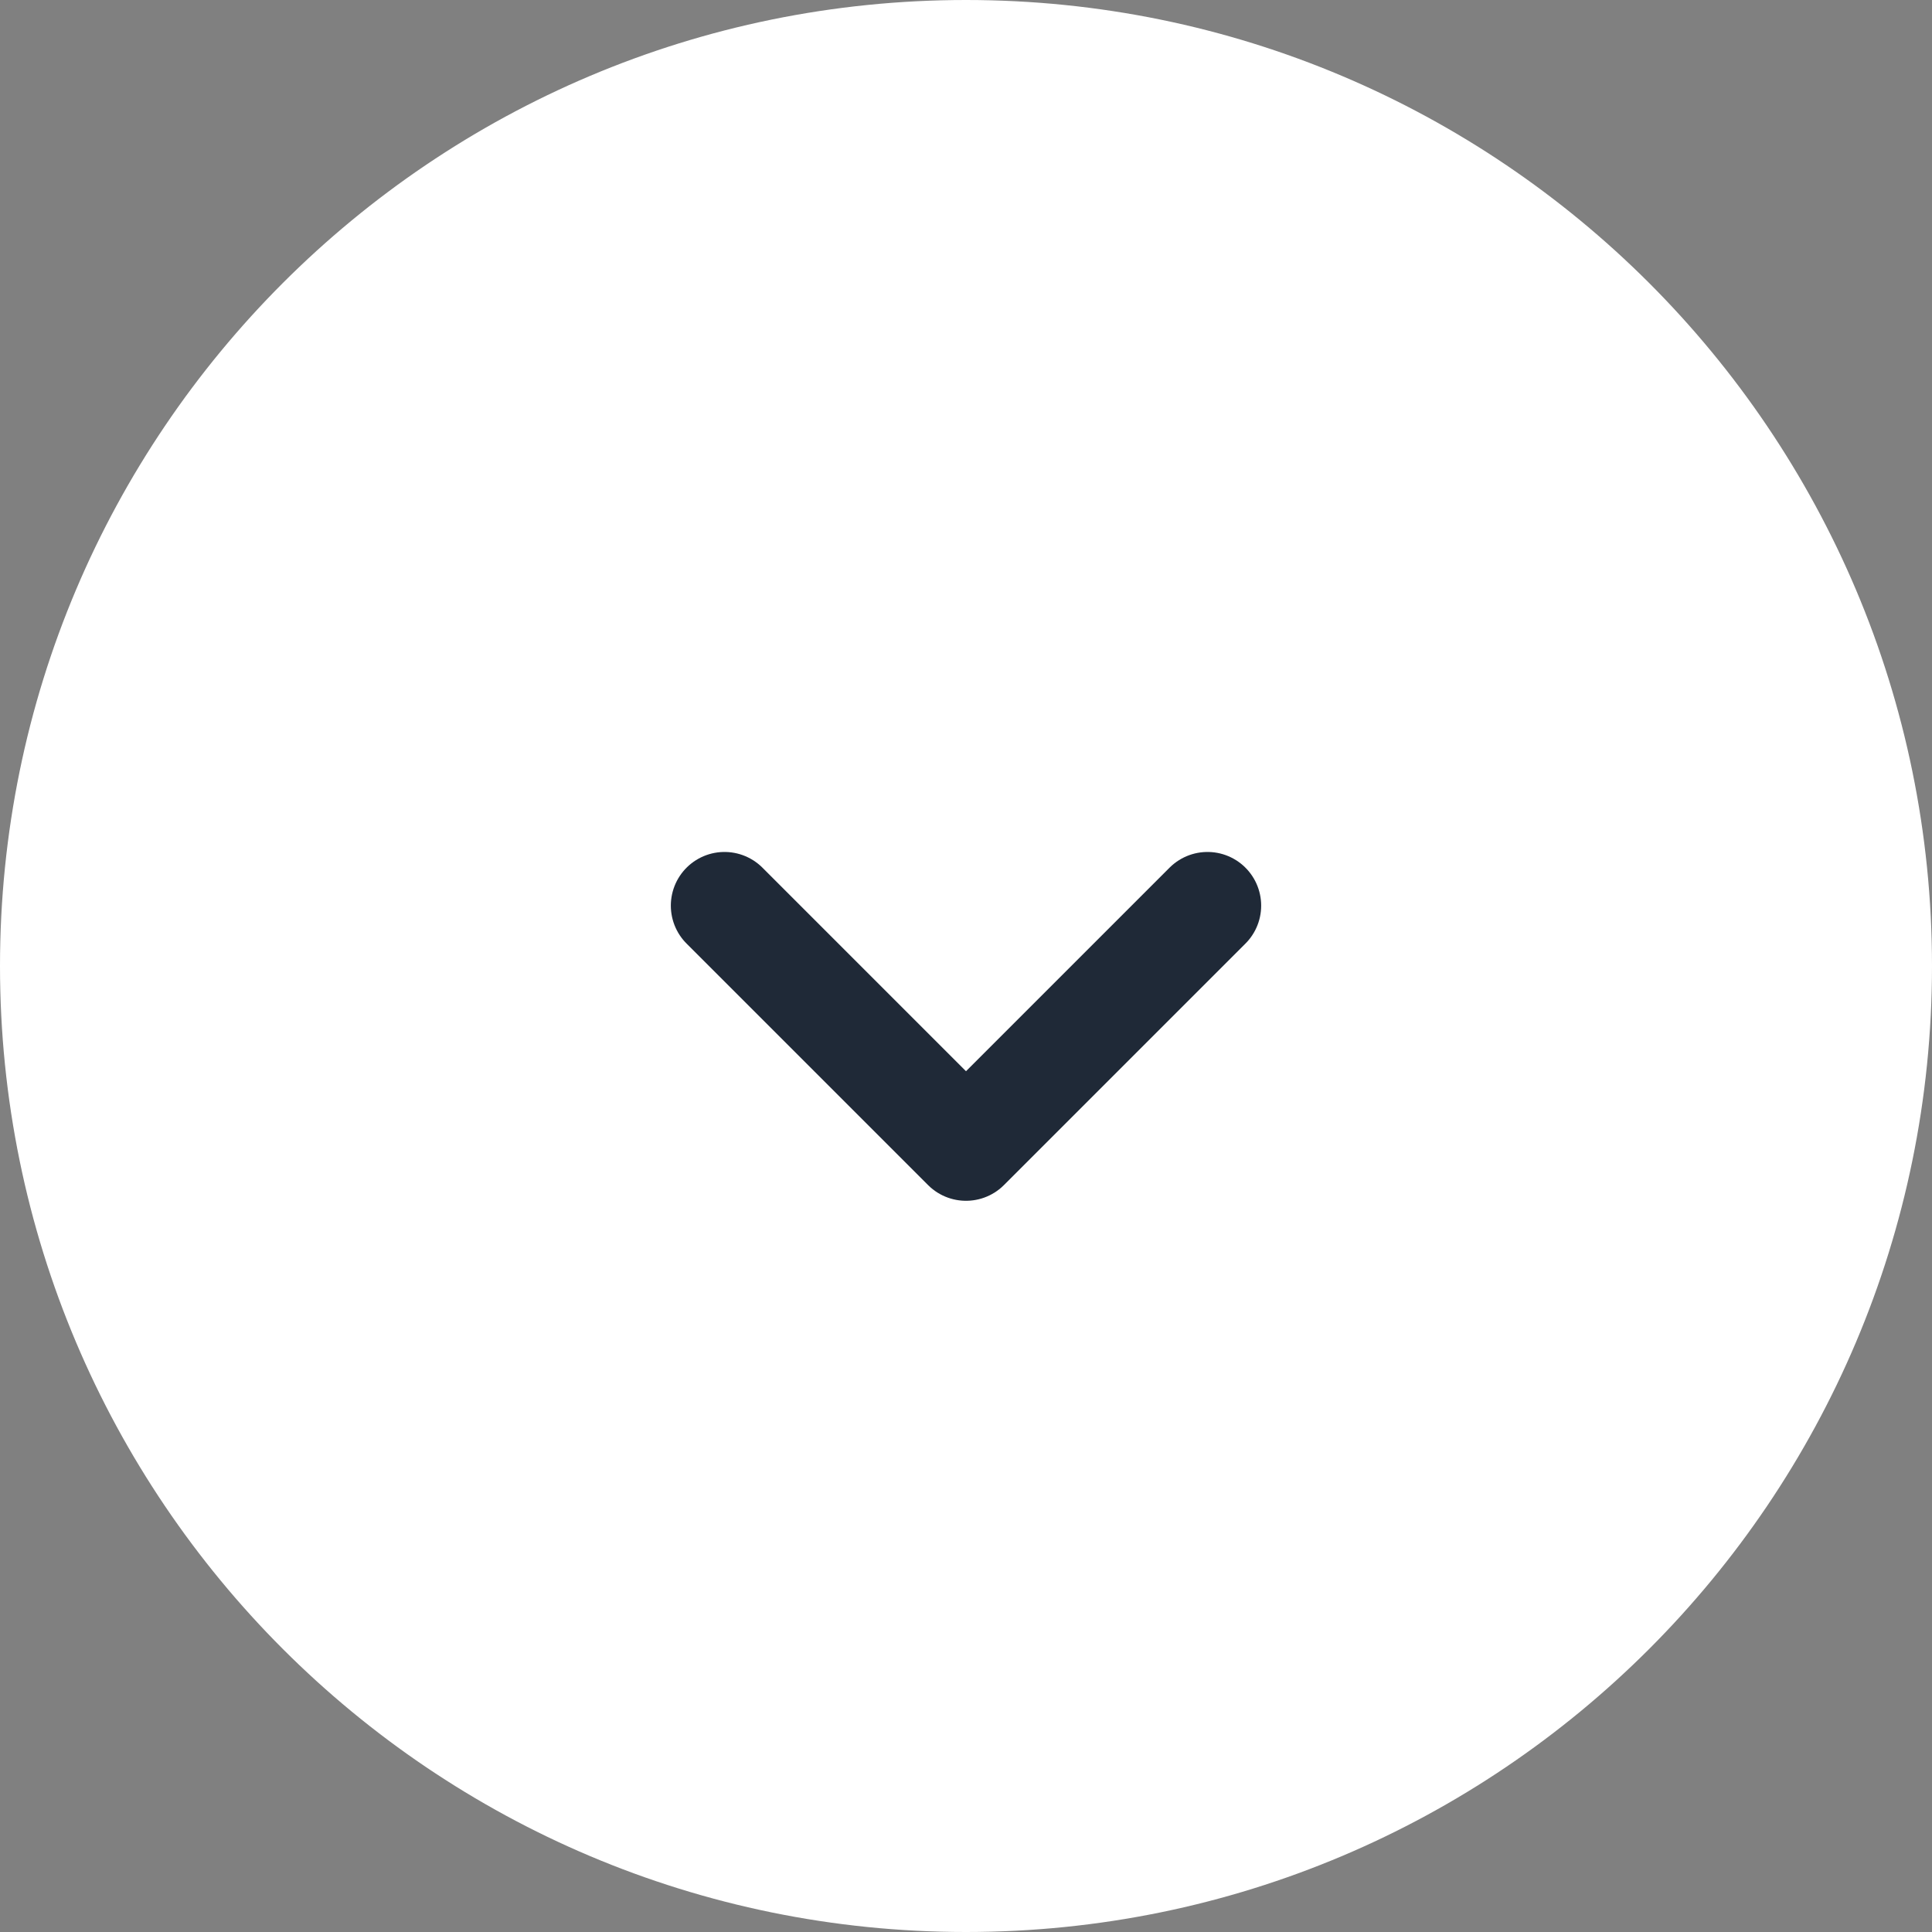 <svg preserveAspectRatio="none" width="100%" height="100%" overflow="visible" style="display: block;" viewBox="0 0 36 36" fill="none" xmlns="http://www.w3.org/2000/svg">
<rect x="0" y="0" width="36" height="36" fill="#808080" stroke="none"/>
<g id="Group 3">
<path id="Ellipse 2" d="M18 1.5C27.113 1.5 34.5 8.887 34.5 18C34.5 27.113 27.113 34.5 18 34.5C8.887 34.5 1.5 27.113 1.5 18C1.5 8.887 8.887 1.5 18 1.5Z" fill="white" stroke="white" stroke-width="3"/>
<path id="Vector" d="M22.5 16.875L18 21.375L13.5 16.875" stroke="#1F2937" stroke-width="2" stroke-linecap="round" stroke-linejoin="round"/>
</g>
</svg>
